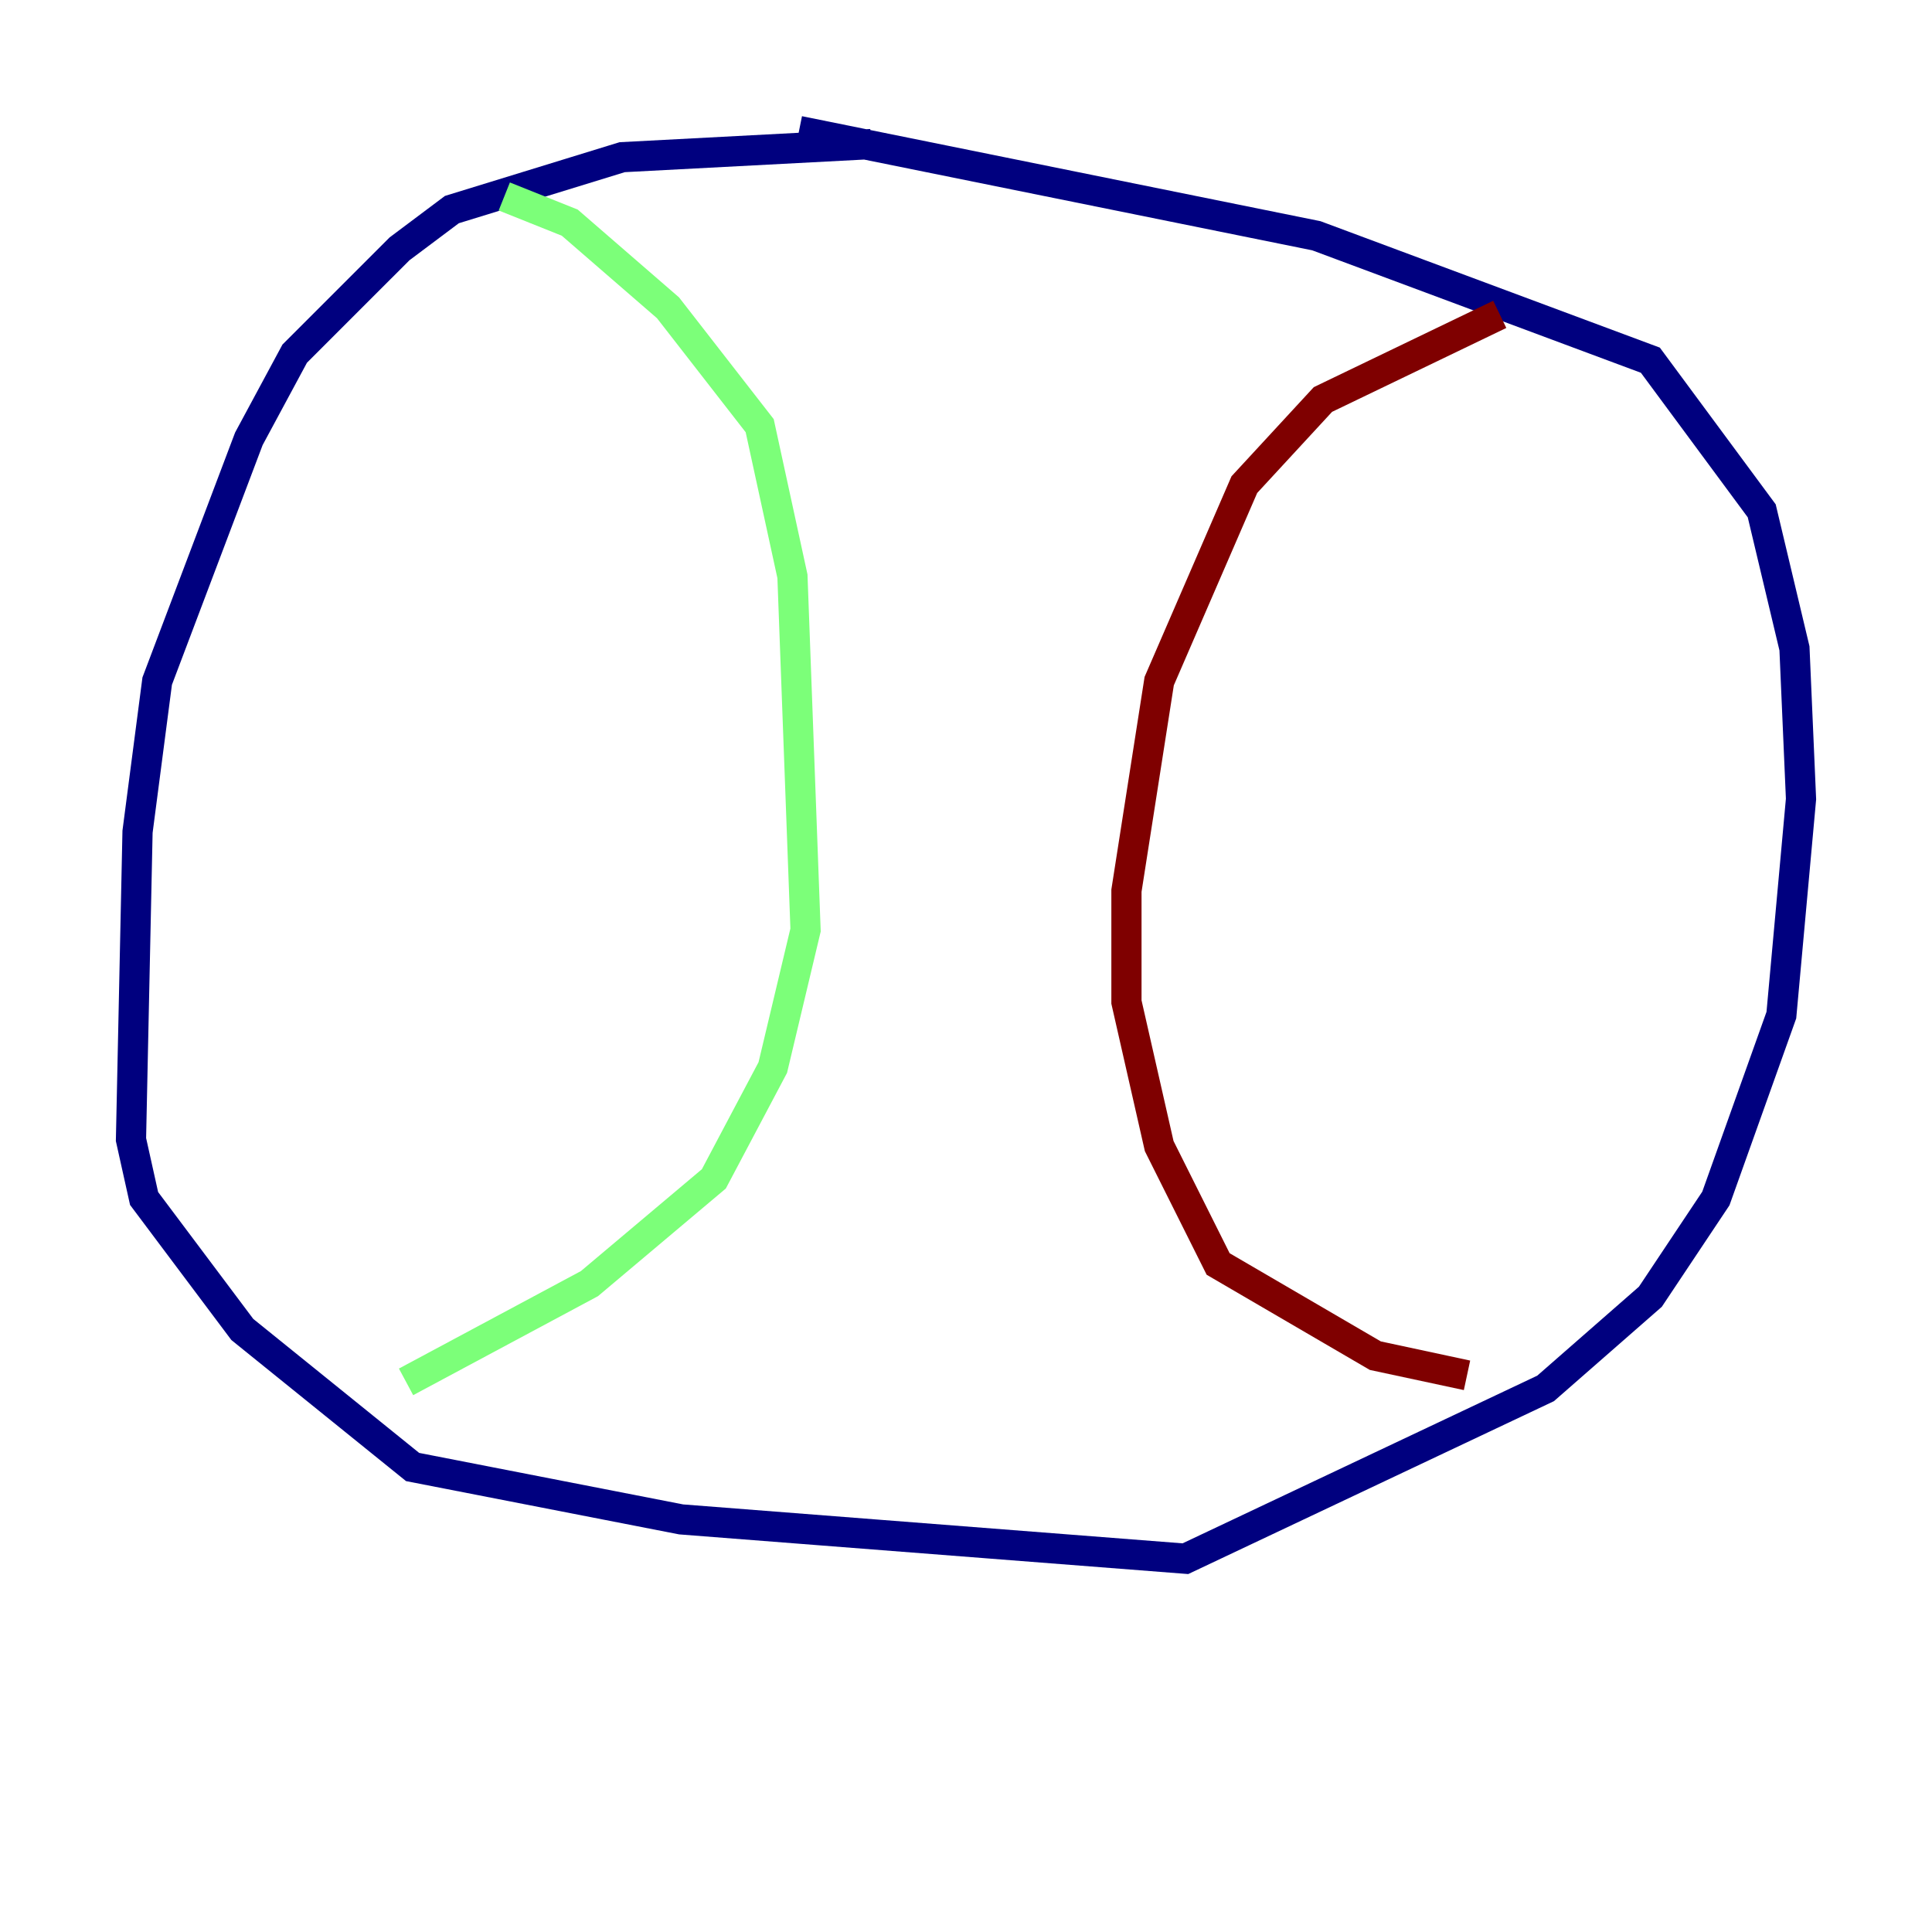 <?xml version="1.0" encoding="utf-8" ?>
<svg baseProfile="tiny" height="128" version="1.2" viewBox="0,0,128,128" width="128" xmlns="http://www.w3.org/2000/svg" xmlns:ev="http://www.w3.org/2001/xml-events" xmlns:xlink="http://www.w3.org/1999/xlink"><defs /><polyline fill="none" points="57.709,9.546 41.22,10.414 29.939,13.885 26.468,16.488 19.525,23.43 16.488,29.071 10.414,45.125 9.112,55.105 8.678,75.498 9.546,79.403 16.054,88.081 27.336,97.193 45.125,100.664 78.536,103.268 102.4,91.986 109.342,85.912 113.681,79.403 118.02,67.254 119.322,52.936 118.888,42.956 116.719,33.844 109.342,23.864 87.214,15.62 52.936,8.678" stroke="#00007f" stroke-width="2" /><polyline fill="none" points="33.41,13.017 37.749,14.752 44.258,20.393 50.332,28.203 52.502,38.183 53.37,61.614 51.2,70.725 47.295,78.102 39.051,85.044 26.902,91.552" stroke="#7cff79" stroke-width="2" /><polyline fill="none" points="99.363,20.827 87.647,26.468 82.441,32.108 76.8,45.125 74.63,59.01 74.63,66.386 76.8,75.932 80.705,83.742 91.119,89.817 97.193,91.119" stroke="#7f0000" stroke-width="2" /></svg>